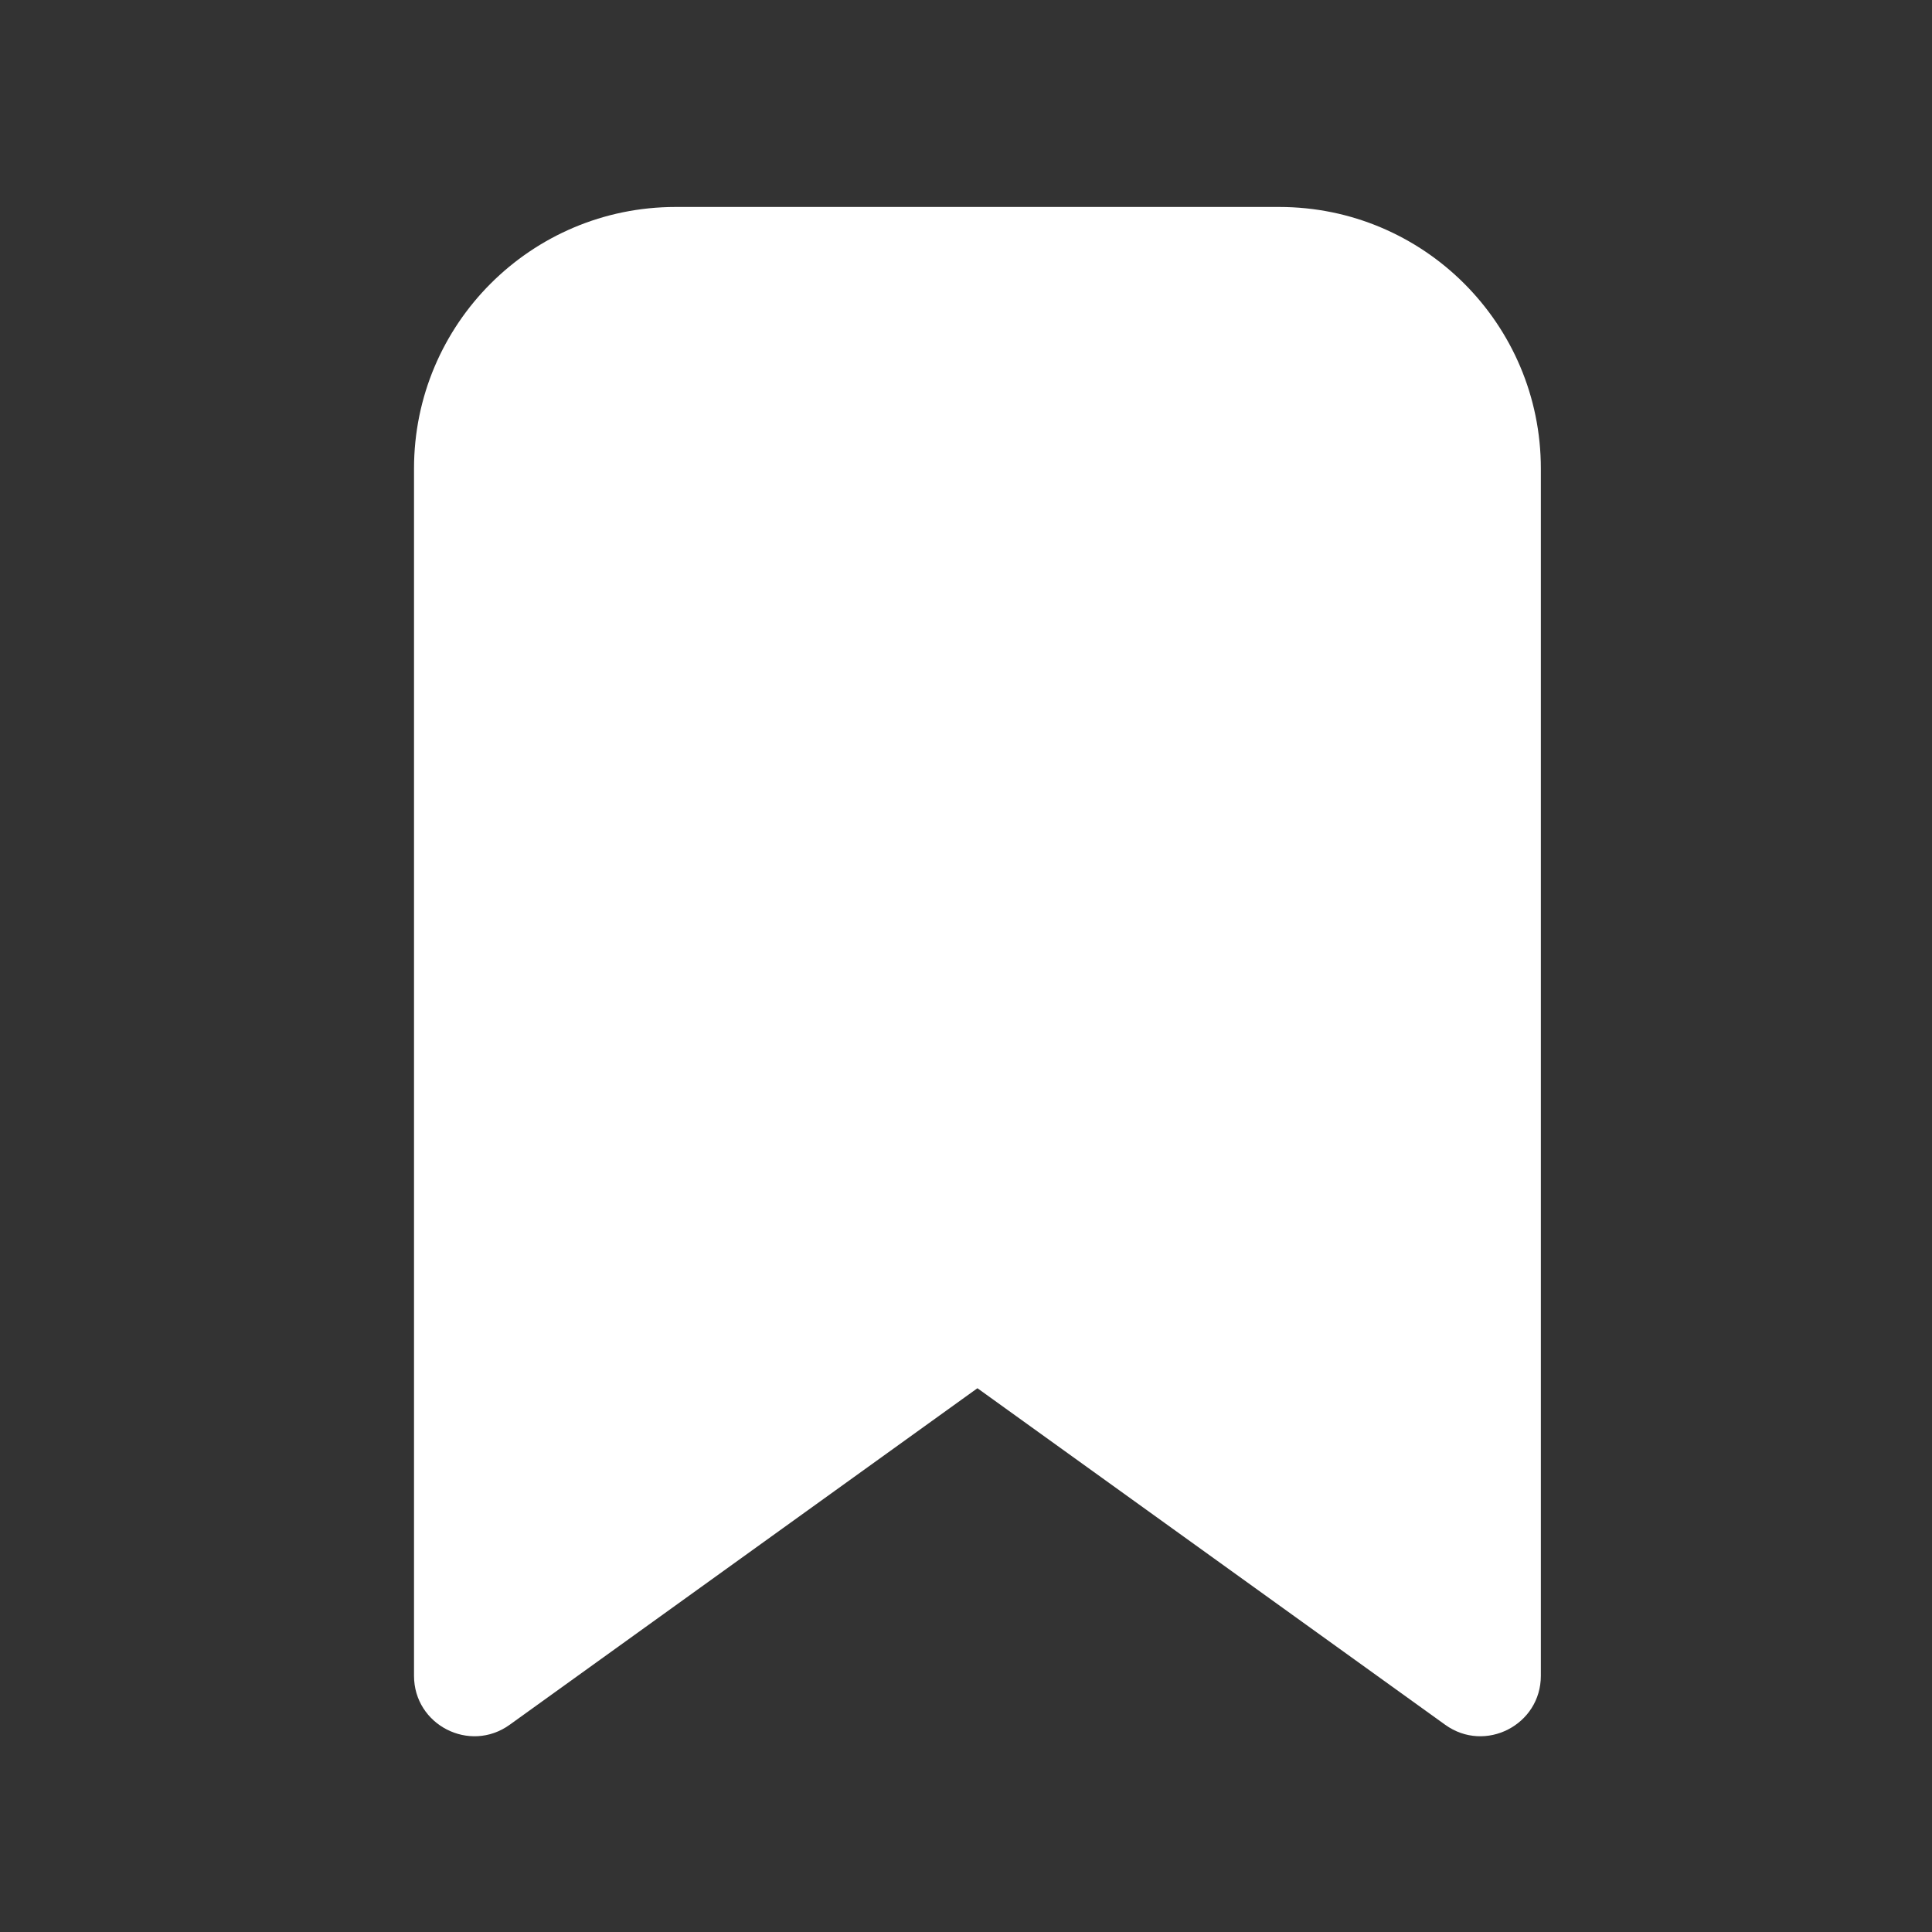 <svg xmlns="http://www.w3.org/2000/svg" width="24" height="24" viewBox="0 0 24 24" fill="none">
  <rect x="0" y="0" width="24" height="24" fill="#333333" stroke="none"/>
  <path d="M6.331 21.426C5.834 21.783 5.143 21.428 5.143 20.817V5.821C5.143 4.026 6.598 2.571 8.393 2.571H15.891C17.686 2.571 19.141 4.026 19.141 5.821V20.817C19.141 21.428 18.449 21.783 17.953 21.426L12.142 17.245L6.331 21.426Z" fill="white"/>
</svg>